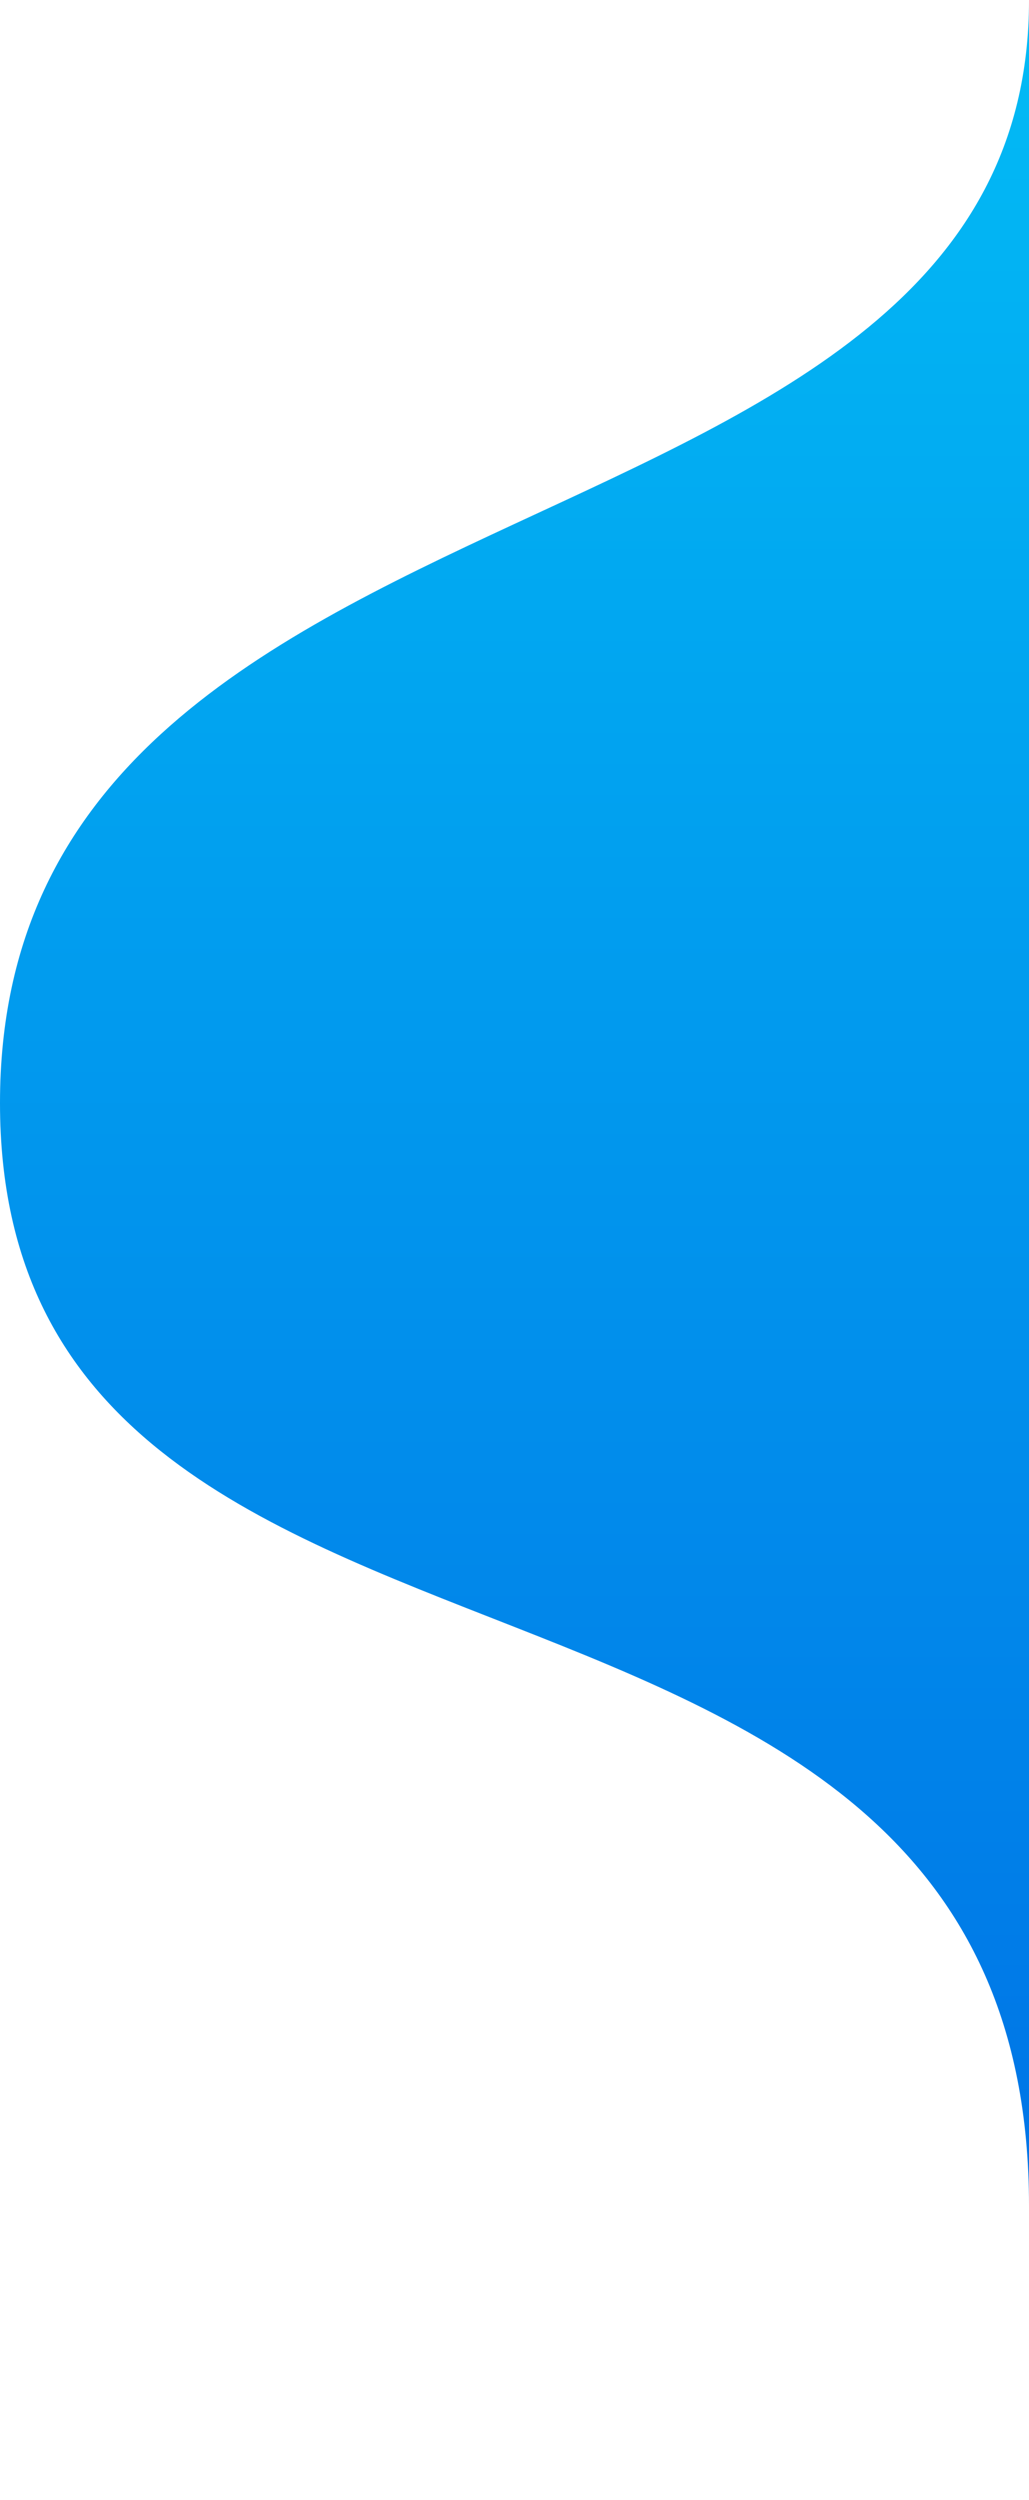 <svg viewBox="0 0 140 340" fill="none" xmlns="http://www.w3.org/2000/svg">
<defs>
  <linearGradient id="grad" x1="0%" y1="0%" x2="0%" y2="100%">
    <stop offset="0%" style="stop-color:rgb(2,188,245);stop-opacity:1" />
    <stop offset="100%" style="stop-color:rgb(0,115,230);stop-opacity:1" />
  </linearGradient>
</defs>
<path d="M140 0C140 80 0 60 0 150C0 240 140 200 140 300V0Z" fill="url(#grad)"/>
</svg>
